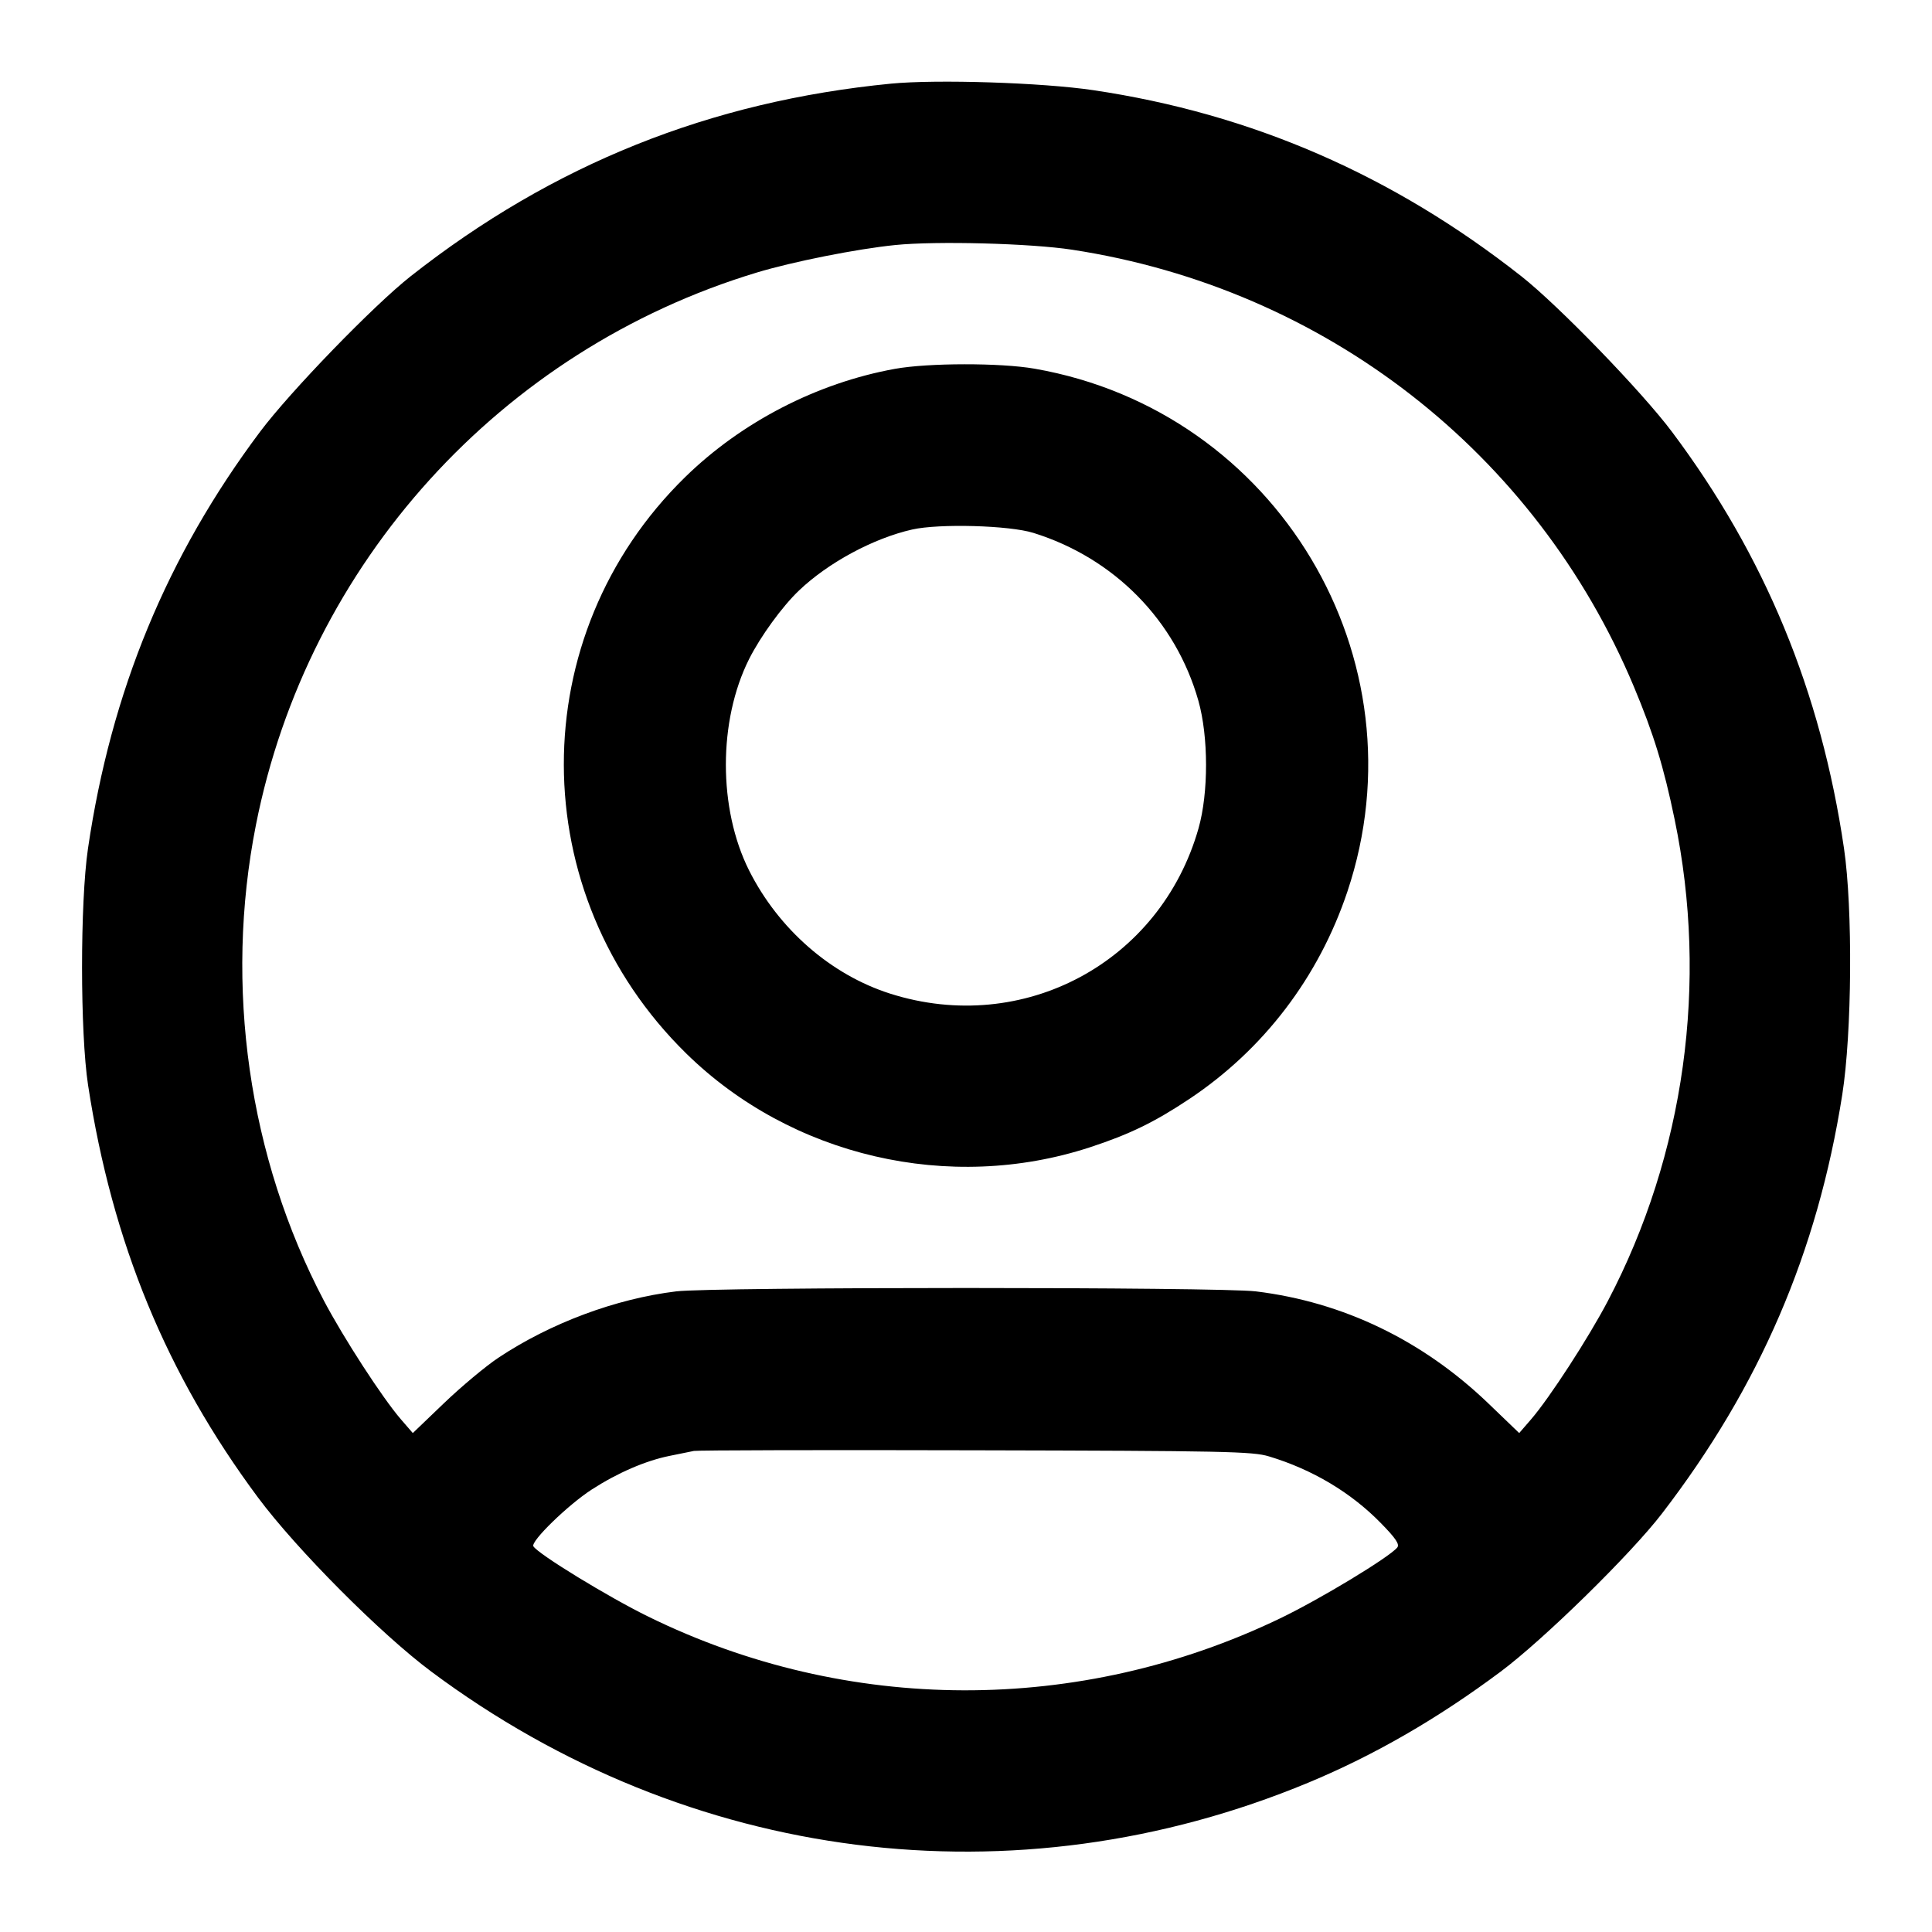 <?xml version="1.0" encoding="UTF-8" standalone="no"?>
<svg xmlns="http://www.w3.org/2000/svg" width="24" height="24"><path d="M11.069 1.039 C 8.822 1.258,6.868 2.041,5.101 3.432 C 4.640 3.795,3.606 4.863,3.231 5.363 C 2.075 6.906,1.380 8.588,1.093 10.540 C 0.994 11.213,0.995 12.831,1.094 13.480 C 1.395 15.439,2.068 17.072,3.203 18.600 C 3.682 19.245,4.731 20.299,5.360 20.767 C 8.553 23.146,12.607 23.659,16.252 22.145 C 17.070 21.805,17.857 21.351,18.640 20.767 C 19.174 20.369,20.260 19.305,20.647 18.800 C 21.860 17.221,22.577 15.555,22.885 13.600 C 23.006 12.834,23.017 11.290,22.907 10.540 C 22.620 8.588,21.925 6.906,20.769 5.363 C 20.394 4.863,19.360 3.795,18.899 3.432 C 17.302 2.175,15.548 1.412,13.580 1.120 C 12.946 1.026,11.638 0.984,11.069 1.039 M13.318 3.102 C 16.458 3.583,19.078 5.621,20.297 8.531 C 20.541 9.114,20.667 9.522,20.803 10.180 C 21.224 12.205,20.928 14.342,19.974 16.160 C 19.731 16.623,19.250 17.364,19.020 17.631 L 18.872 17.802 18.485 17.430 C 17.671 16.650,16.685 16.174,15.601 16.042 C 15.144 15.986,8.856 15.986,8.399 16.042 C 7.647 16.134,6.838 16.436,6.190 16.867 C 6.034 16.971,5.731 17.224,5.517 17.429 L 5.128 17.802 4.980 17.631 C 4.751 17.366,4.270 16.624,4.025 16.160 C 3.088 14.380,2.783 12.251,3.179 10.249 C 3.822 6.995,6.222 4.347,9.400 3.386 C 9.845 3.251,10.644 3.092,11.120 3.044 C 11.630 2.992,12.802 3.023,13.318 3.102 M11.117 4.582 C 10.151 4.757,9.213 5.241,8.511 5.927 C 6.496 7.896,6.503 11.105,8.525 13.087 C 9.830 14.367,11.795 14.823,13.540 14.252 C 14.028 14.092,14.342 13.940,14.771 13.654 C 15.696 13.039,16.382 12.139,16.738 11.075 C 17.705 8.184,15.863 5.105,12.852 4.580 C 12.429 4.506,11.531 4.507,11.117 4.582 M12.838 6.620 C 13.842 6.933,14.603 7.707,14.886 8.702 C 15.013 9.149,15.014 9.849,14.888 10.292 C 14.414 11.956,12.712 12.868,11.060 12.344 C 10.321 12.109,9.672 11.542,9.305 10.812 C 8.921 10.046,8.921 8.954,9.305 8.188 C 9.448 7.904,9.717 7.534,9.926 7.335 C 10.289 6.989,10.849 6.687,11.331 6.578 C 11.666 6.502,12.538 6.526,12.838 6.620 M15.764 18.092 C 16.305 18.255,16.785 18.542,17.157 18.924 C 17.340 19.111,17.389 19.185,17.357 19.224 C 17.255 19.347,16.394 19.868,15.900 20.105 C 13.409 21.303,10.524 21.295,8.055 20.083 C 7.555 19.838,6.686 19.306,6.626 19.209 C 6.588 19.149,7.057 18.693,7.353 18.502 C 7.674 18.295,8.021 18.145,8.320 18.085 C 8.441 18.061,8.576 18.033,8.620 18.024 C 8.664 18.015,10.239 18.011,12.120 18.016 C 15.209 18.023,15.562 18.030,15.764 18.092" stroke="none" fill-rule="evenodd"/></svg>